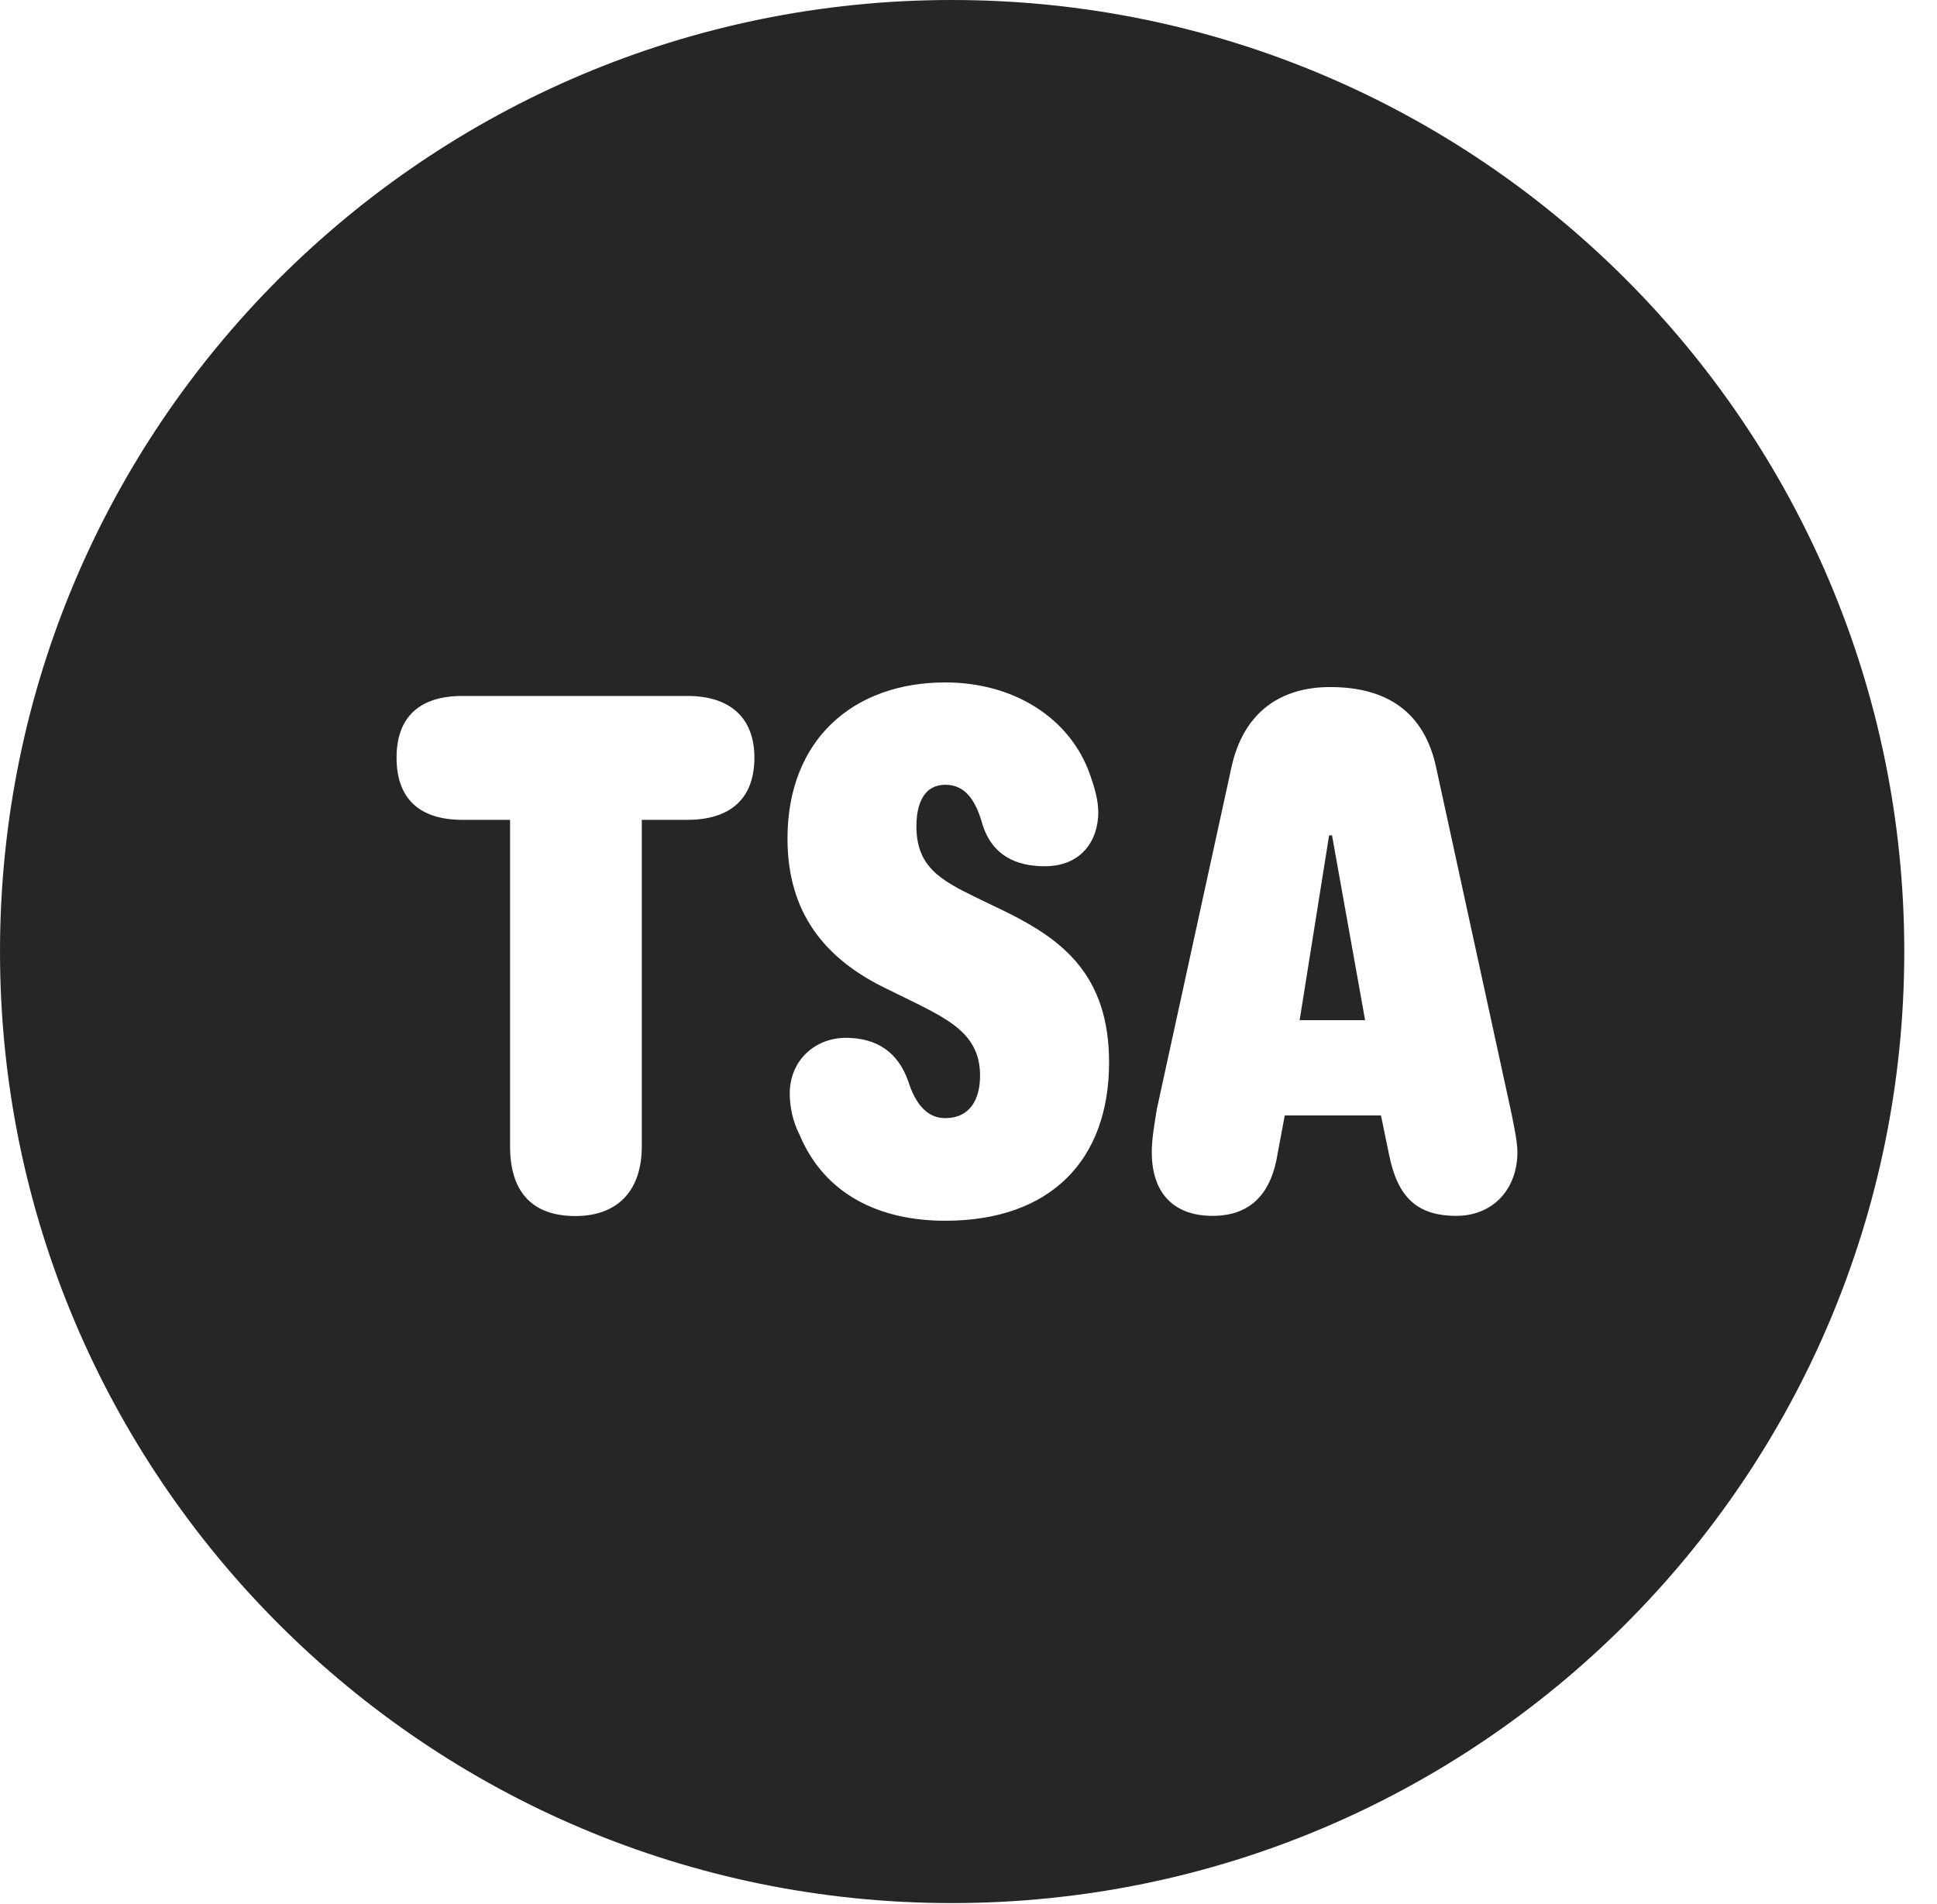 <?xml version="1.0" encoding="UTF-8"?>
<!--Generator: Apple Native CoreSVG 326-->
<!DOCTYPE svg PUBLIC "-//W3C//DTD SVG 1.1//EN" "http://www.w3.org/Graphics/SVG/1.1/DTD/svg11.dtd">
<svg version="1.1" xmlns="http://www.w3.org/2000/svg" xmlns:xlink="http://www.w3.org/1999/xlink"
       viewBox="0 0 21.365 21.006">
       <g>
              <rect height="21.006" opacity="0" width="21.365" x="0" y="0" />
              <path d="M21.004 10.498C21.004 16.292 16.302 20.996 10.498 20.996C4.704 20.996 0 16.292 0 10.498C0 4.702 4.704 0 10.498 0C16.302 0 21.004 4.702 21.004 10.498ZM8.686 9.251C8.686 10.072 9.098 10.581 9.782 10.91L10.141 11.086C10.512 11.275 10.81 11.442 10.81 11.867C10.81 12.134 10.695 12.336 10.425 12.336C10.213 12.336 10.09 12.156 10.02 11.935C9.907 11.609 9.672 11.45 9.329 11.45C8.994 11.45 8.711 11.695 8.711 12.065C8.711 12.202 8.741 12.369 8.82 12.521C9.094 13.176 9.698 13.468 10.425 13.468C11.589 13.468 12.233 12.798 12.233 11.72C12.233 10.754 11.711 10.37 11.126 10.075L10.764 9.9C10.368 9.708 10.108 9.558 10.108 9.116C10.108 8.86 10.196 8.658 10.427 8.658C10.646 8.658 10.762 8.828 10.837 9.096C10.946 9.443 11.213 9.557 11.524 9.557C11.928 9.557 12.114 9.272 12.114 8.961C12.114 8.817 12.067 8.673 12.021 8.541C11.801 7.92 11.181 7.529 10.427 7.529C9.413 7.529 8.686 8.159 8.686 9.251ZM5.101 7.678C4.638 7.678 4.374 7.901 4.374 8.359C4.374 8.822 4.638 9.045 5.101 9.045L5.626 9.045L5.626 12.647C5.626 13.135 5.856 13.416 6.346 13.416C6.822 13.416 7.079 13.127 7.079 12.647L7.079 9.045L7.581 9.045C8.052 9.045 8.321 8.814 8.321 8.359C8.321 7.918 8.052 7.678 7.581 7.678ZM13.582 8.469L12.76 12.235C12.738 12.377 12.704 12.556 12.704 12.71C12.704 13.166 12.948 13.414 13.375 13.414C13.811 13.414 14.027 13.149 14.093 12.722L14.171 12.306L15.232 12.306L15.323 12.747C15.416 13.203 15.626 13.414 16.063 13.414C16.47 13.414 16.737 13.117 16.737 12.71C16.737 12.585 16.688 12.367 16.661 12.235L15.841 8.469C15.712 7.862 15.305 7.58 14.672 7.58C14.146 7.58 13.719 7.837 13.582 8.469ZM15.057 11.255L14.335 11.255L14.66 9.216L14.692 9.216Z"
                     fill="currentColor" fill-opacity="0.85" />
       </g>
</svg>